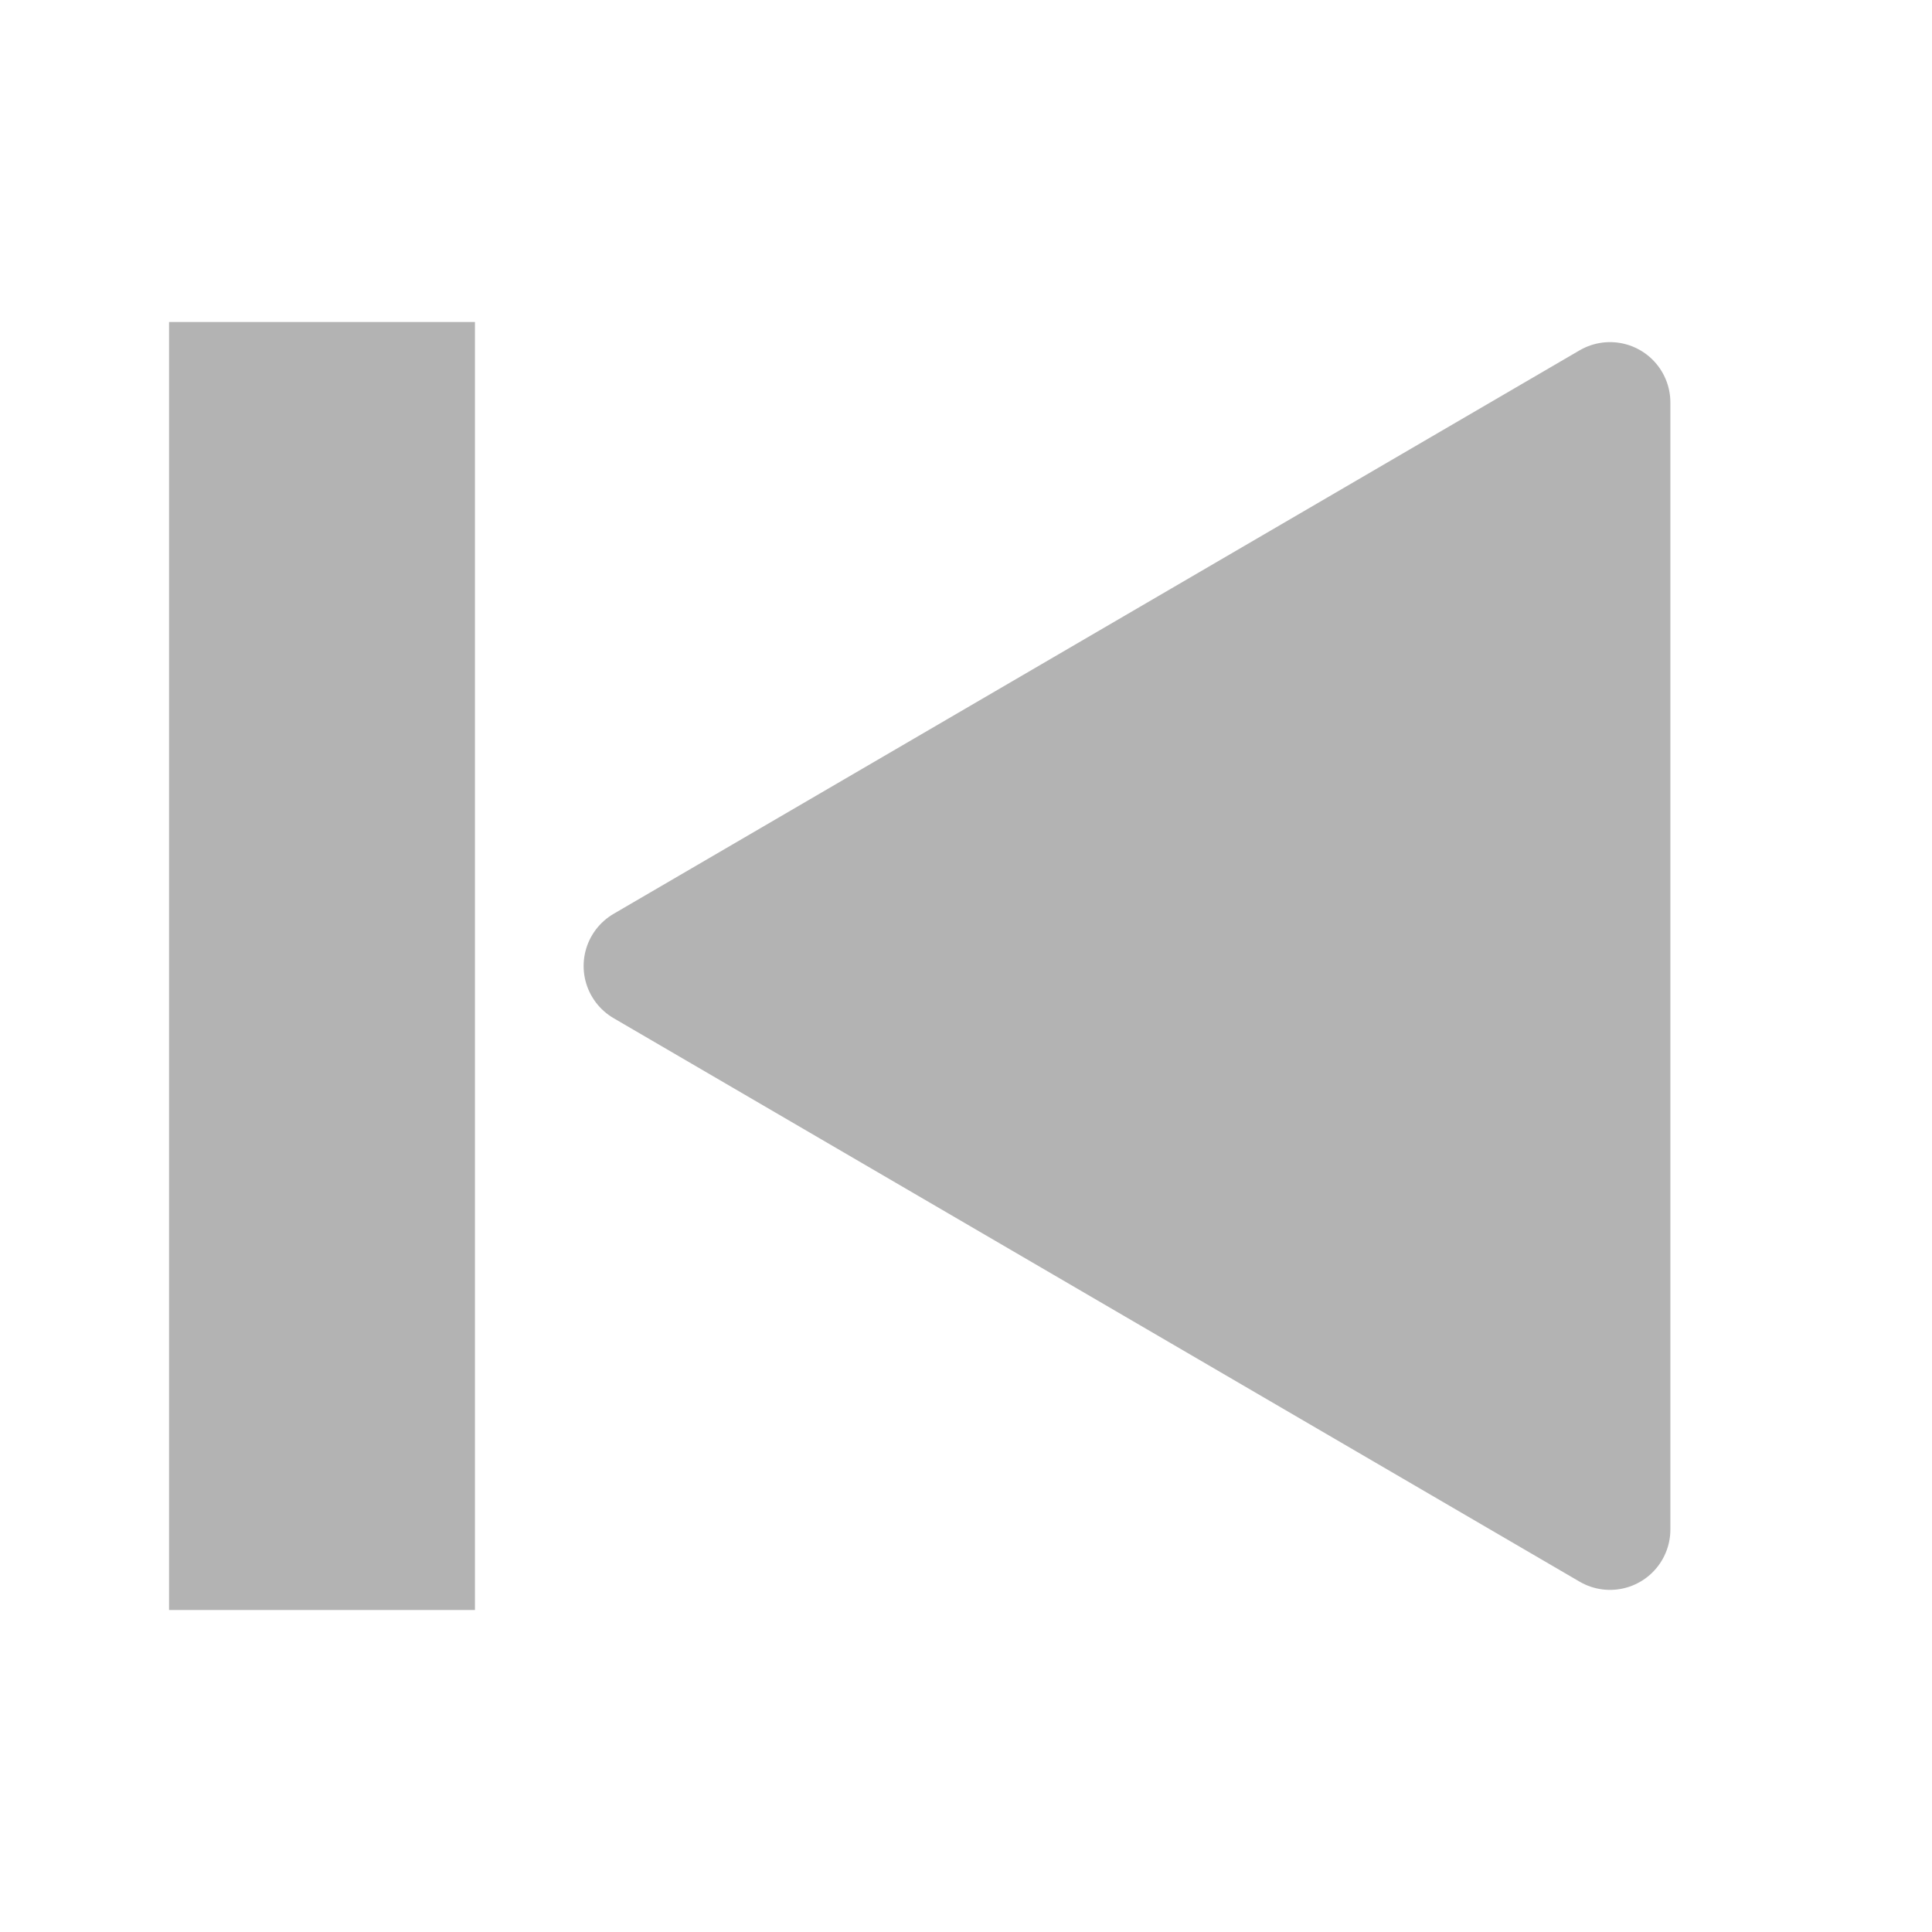 <svg width="22" height="22" viewBox="0 0 24 24" fill="#b3b3b3" xmlns="http://www.w3.org/2000/svg">
<path d="M20 19V5L8 12L20 19Z" stroke="#b3b3b3" stroke-width="1.5" stroke-linejoin="round"/>
<path d="M4 4V20" stroke="#b3b3b3" stroke-width="3.8"/>
</svg>
